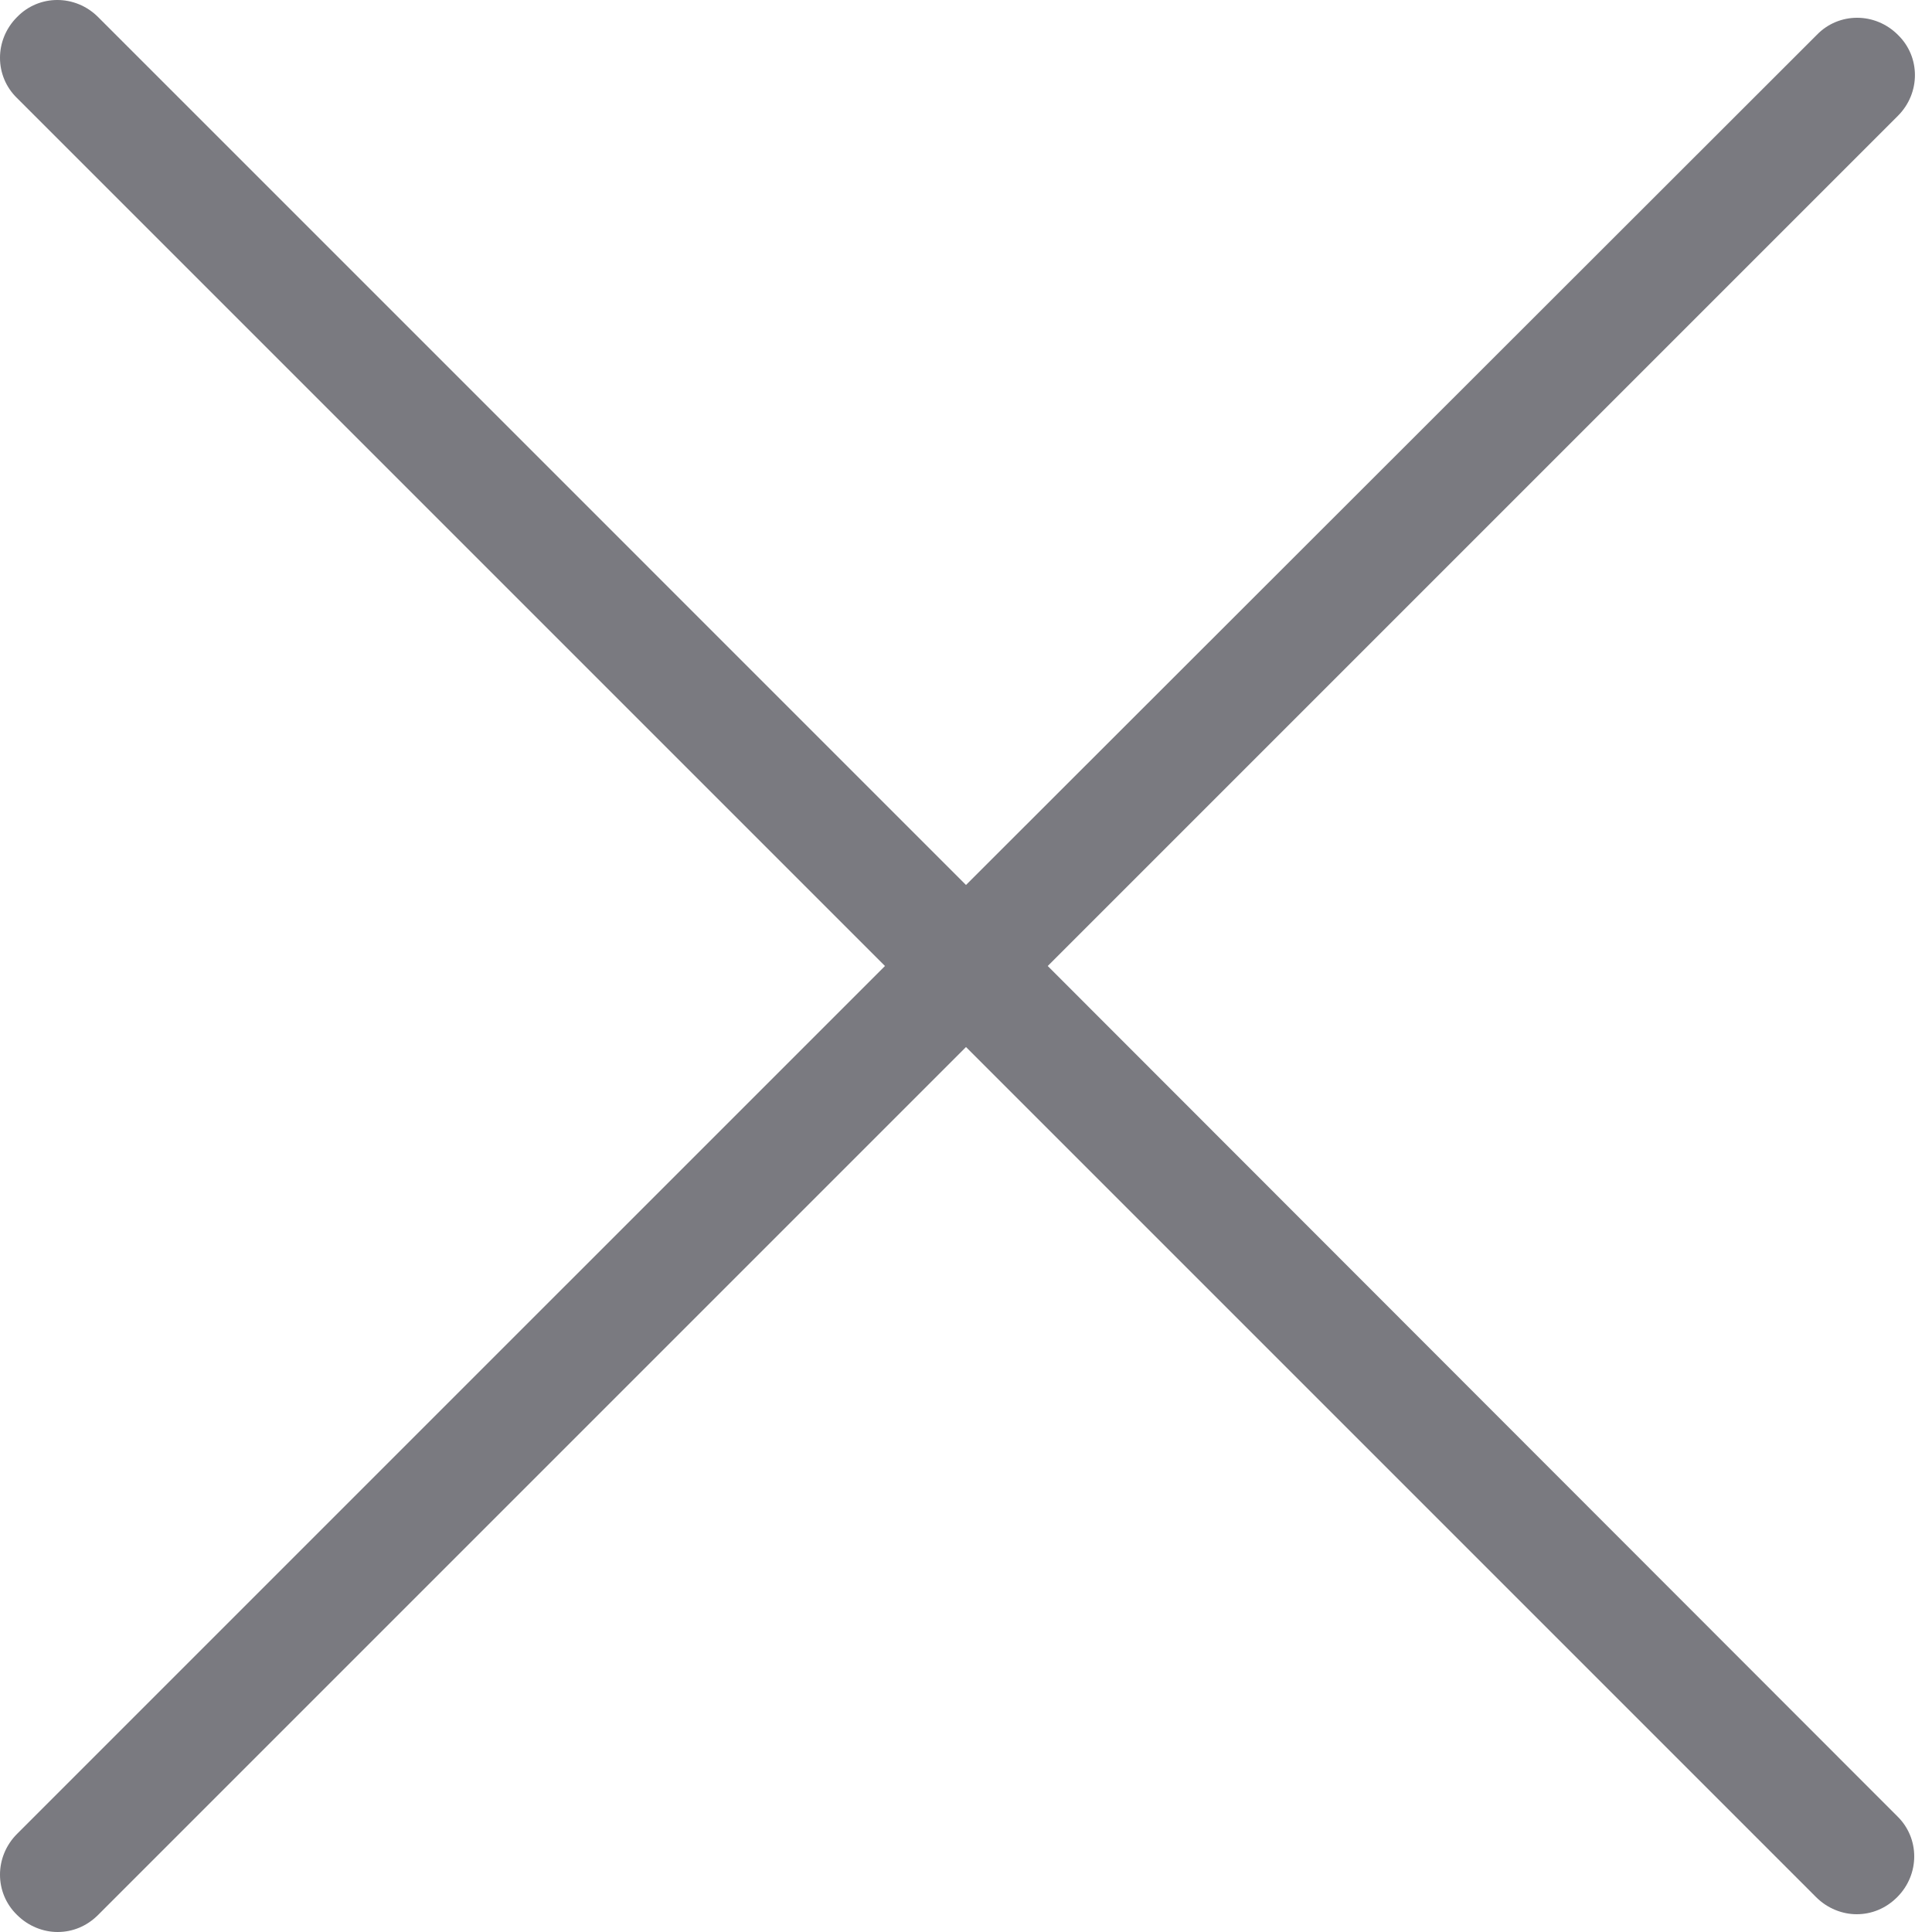 <svg width="110" height="110" viewBox="0 0 110 110" fill="none" xmlns="http://www.w3.org/2000/svg">
<path d="M59.654 55L108.057 6.597C109.352 5.302 109.352 3.238 108.057 1.983C106.762 0.688 104.698 0.688 103.444 1.983L55 50.386L5.585 0.971C4.29 -0.324 2.226 -0.324 0.971 0.971C-0.324 2.266 -0.324 4.33 0.971 5.585L50.386 55L0.971 104.415C-0.324 105.71 -0.324 107.774 0.971 109.029C1.619 109.676 2.469 110 3.278 110C4.128 110 4.937 109.676 5.585 109.029L55 59.614L103.403 108.017C104.051 108.664 104.901 108.988 105.71 108.988C106.56 108.988 107.369 108.664 108.017 108.017C109.312 106.722 109.312 104.658 108.017 103.403L59.654 55Z" fill="#7A7A80"/>
</svg>
